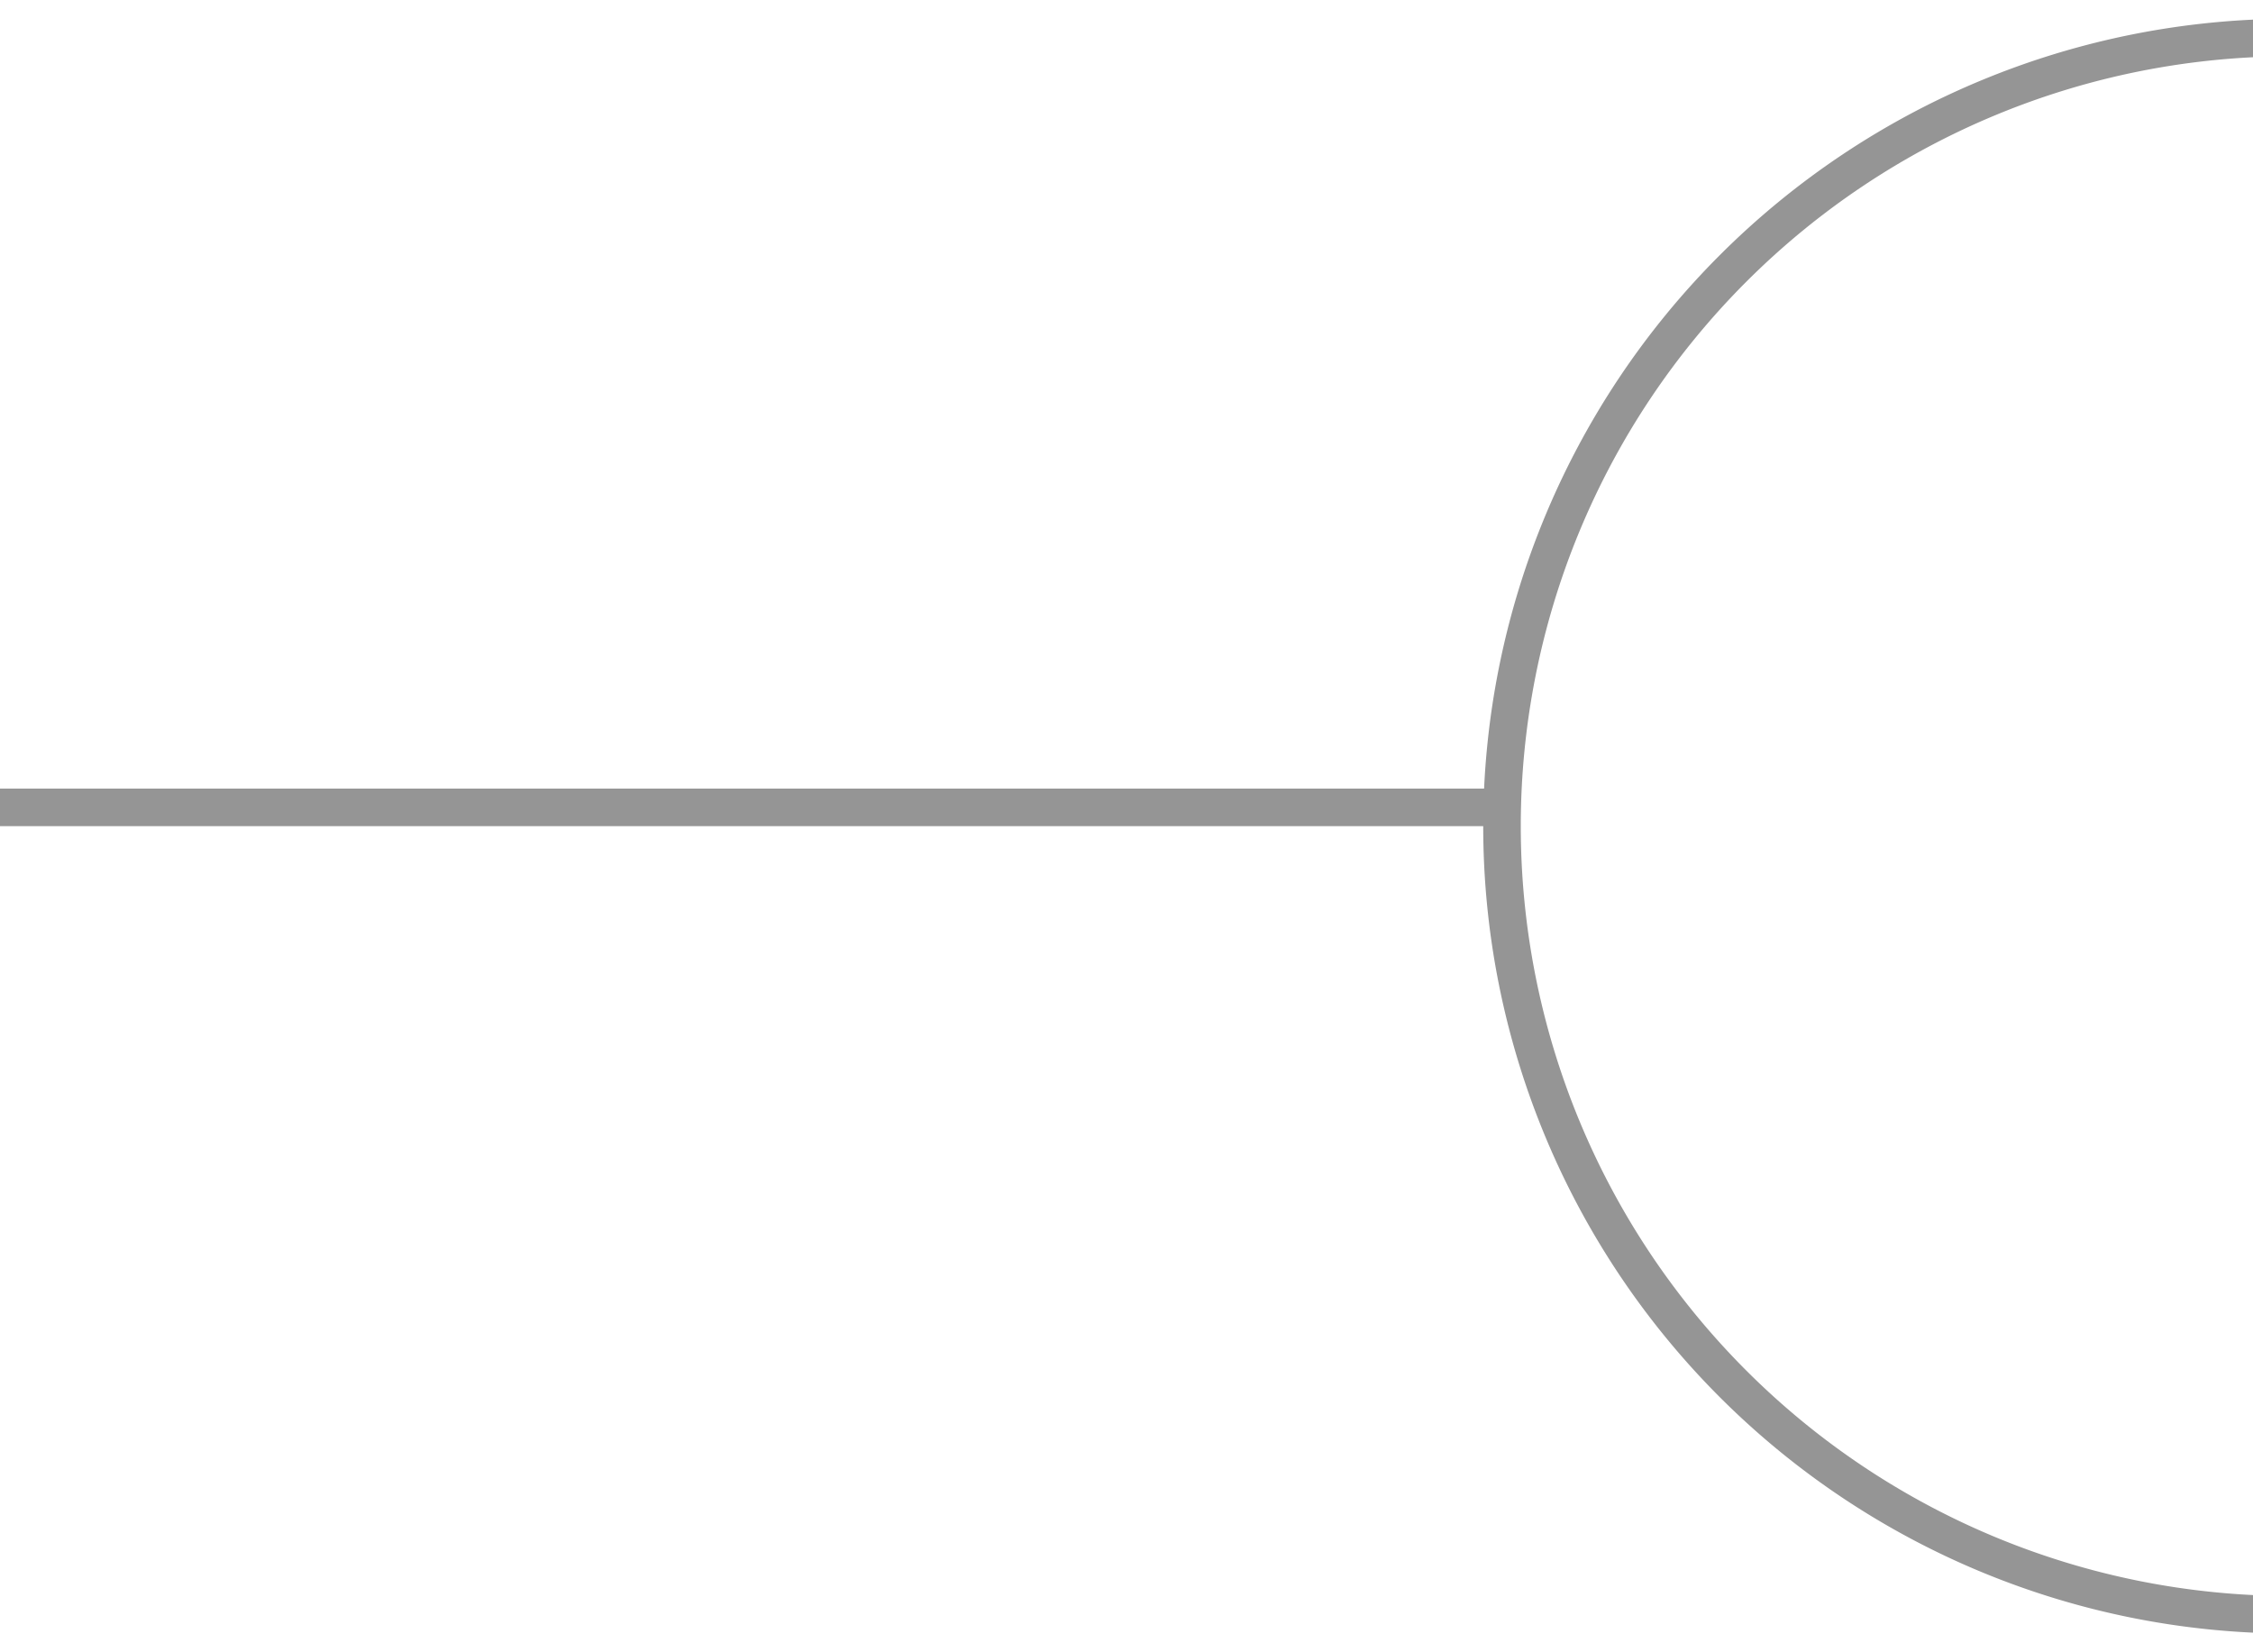 <svg xmlns="http://www.w3.org/2000/svg" width="60" height="44" viewBox="0 0 60 44"><defs><style>.cls-1,.cls-2{fill:#959595;fill-rule:evenodd}.cls-2{fill:none;stroke:#959595;stroke-width:1px}</style></defs><path id="HR" d="M0,22V21H40v1H0Z" class="cls-1"/><path d="M61,43A21,21,0,0,1,61,1" class="cls-2"/></svg>